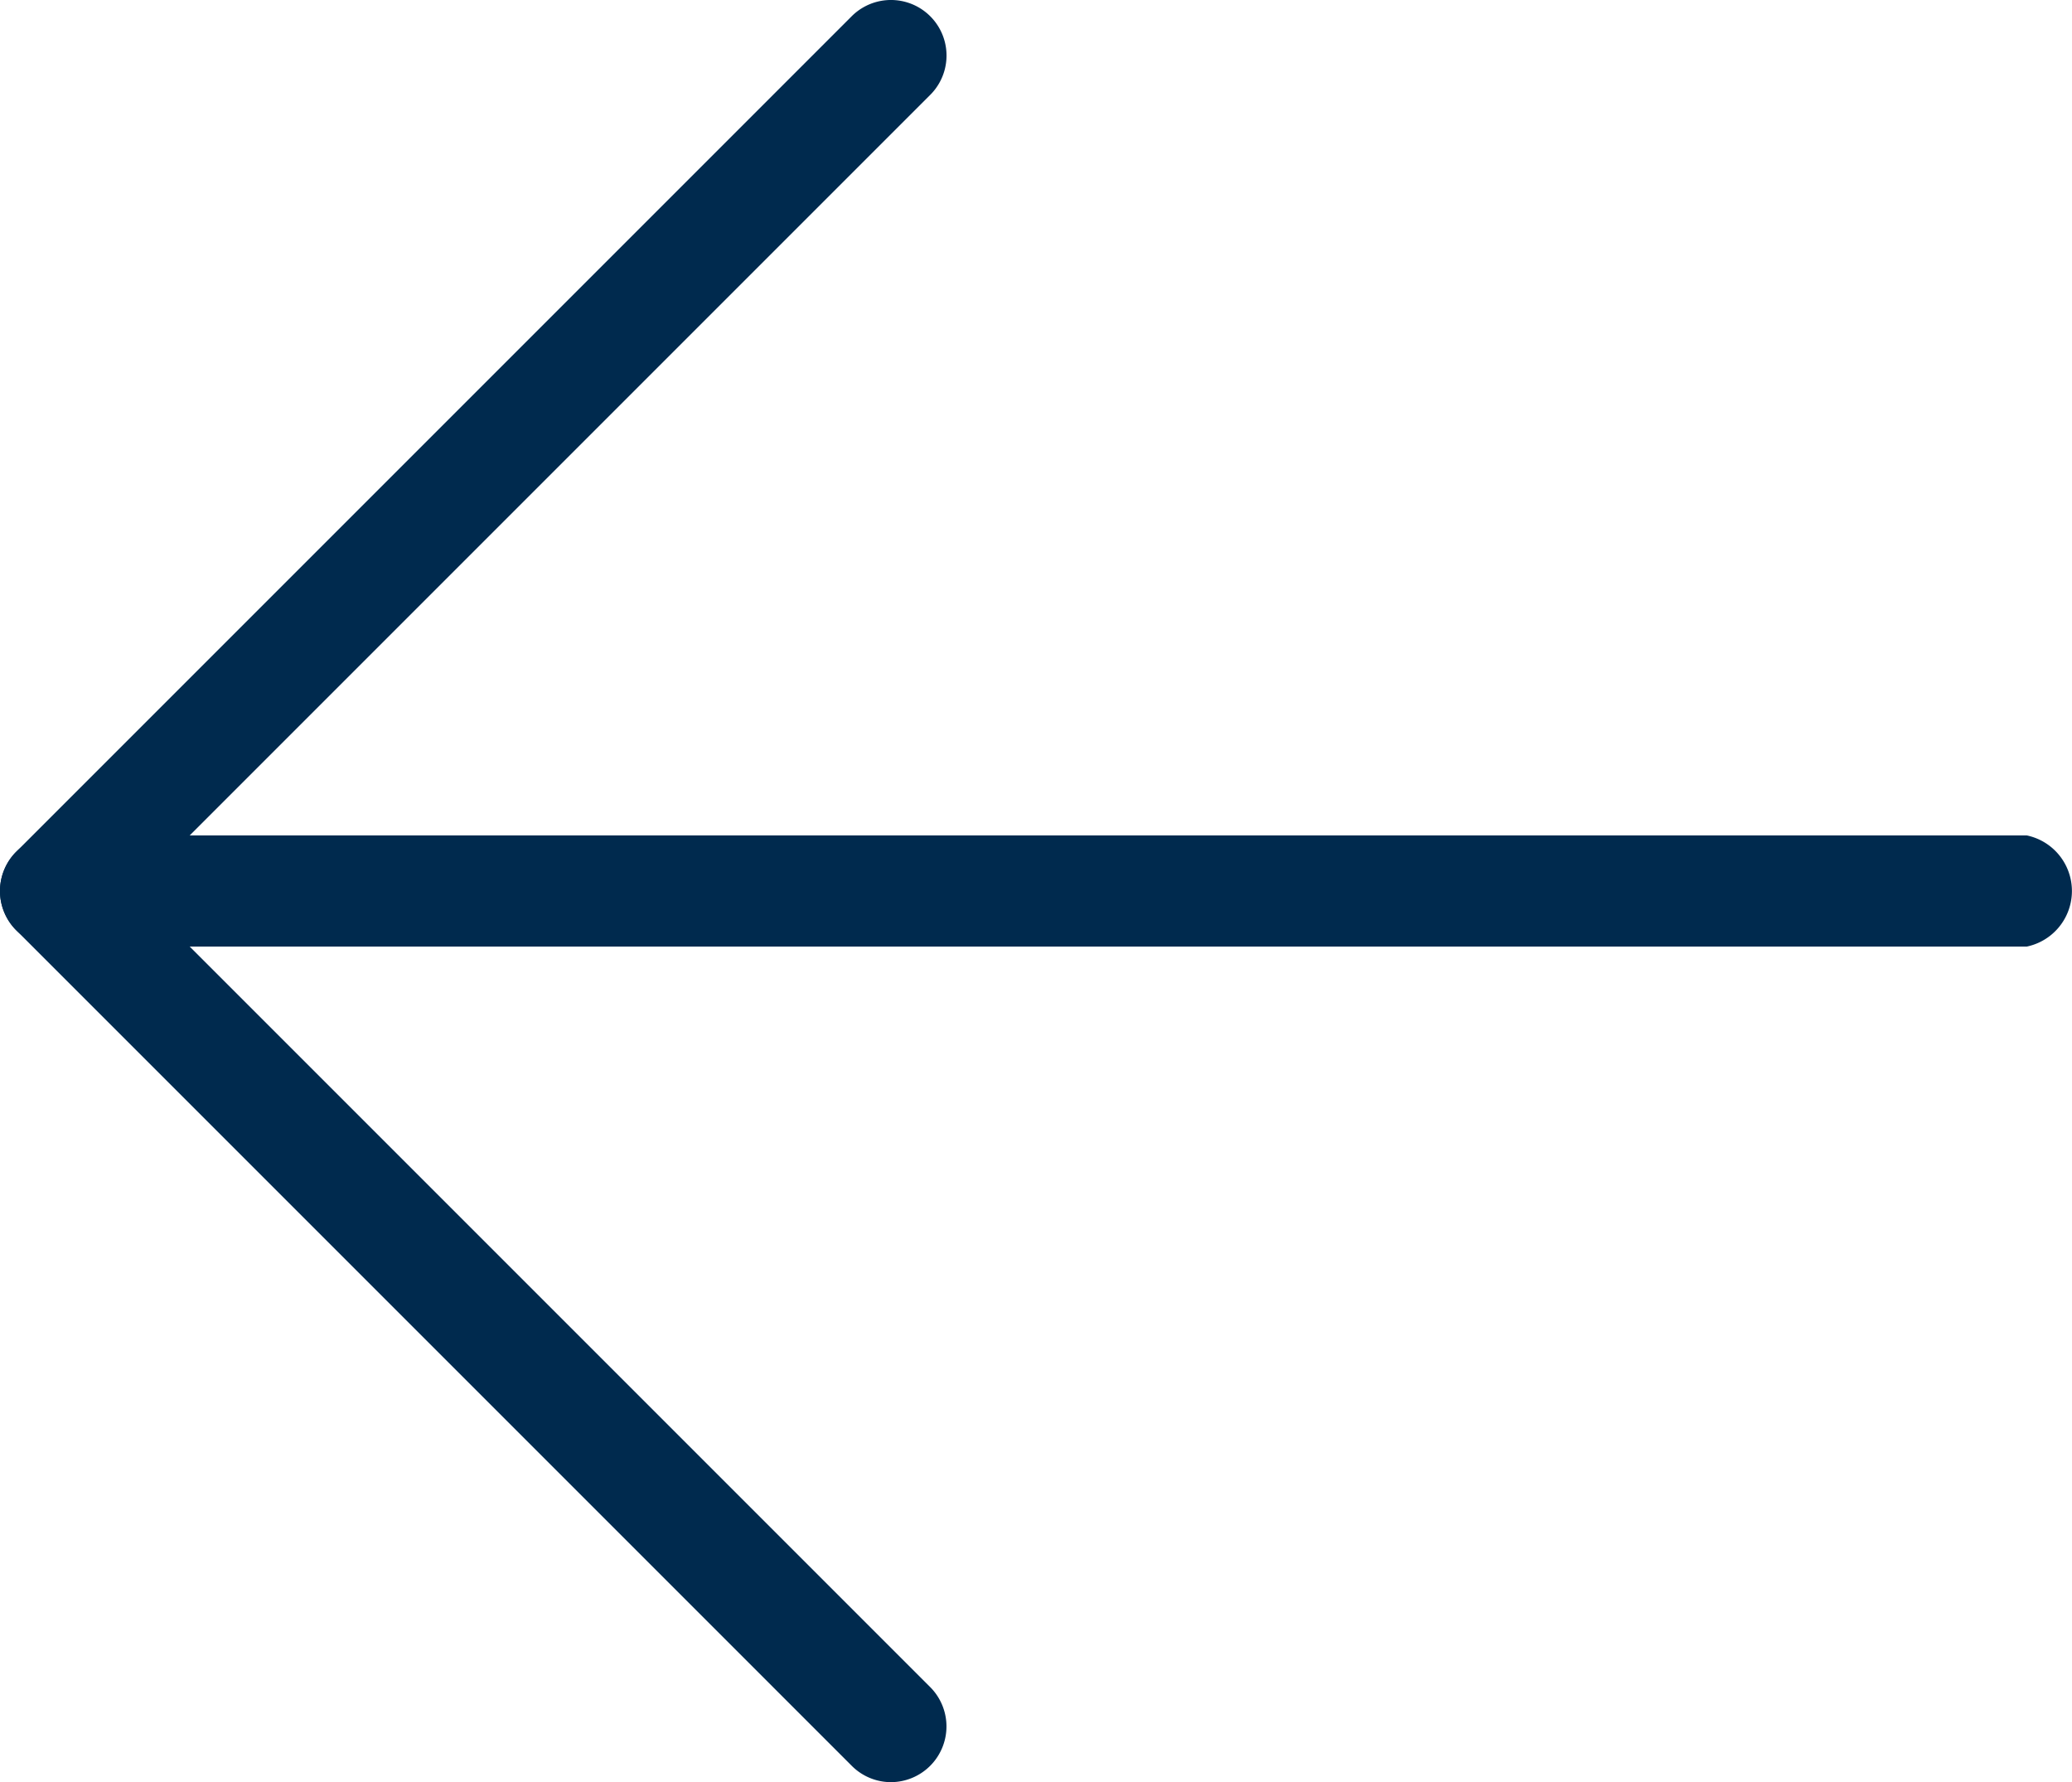 <svg xmlns="http://www.w3.org/2000/svg" width="13.5" height="11.61" viewBox="0 0 13.5 11.61">
  <g id="Grupo_796" data-name="Grupo 796" transform="translate(0)">
    <g id="Grupo_793" data-name="Grupo 793" transform="translate(0)">
      <path id="Caminho_411" data-name="Caminho 411" d="M494.844,3478.679a.36.36,0,0,0,.256-.106l5.443-5.443a.362.362,0,0,0-.512-.512l-5.443,5.443a.362.362,0,0,0,.256.618Z" transform="translate(-494.482 -3472.512)" fill="#002a4e"/>
    </g>
    <g id="Grupo_794" data-name="Grupo 794" transform="translate(0 5.443)">
      <path id="Caminho_412" data-name="Caminho 412" d="M500.287,3553.83a.363.363,0,0,0,.256-.619l-5.443-5.443a.362.362,0,1,0-.512.512l5.443,5.443A.361.361,0,0,0,500.287,3553.83Z" transform="translate(-494.482 -3547.662)" fill="#002a4e"/>
    </g>
    <g id="Grupo_795" data-name="Grupo 795" transform="translate(0.52 5.443)">
      <path id="Caminho_413" data-name="Caminho 413" d="M352.114,3548.386h12.392a.37.37,0,0,0,0-.724H352.114a.37.37,0,0,0,0,.724Z" transform="translate(-351.82 -3547.662)" fill="#002a4e"/>
    </g>
  </g>
</svg>

